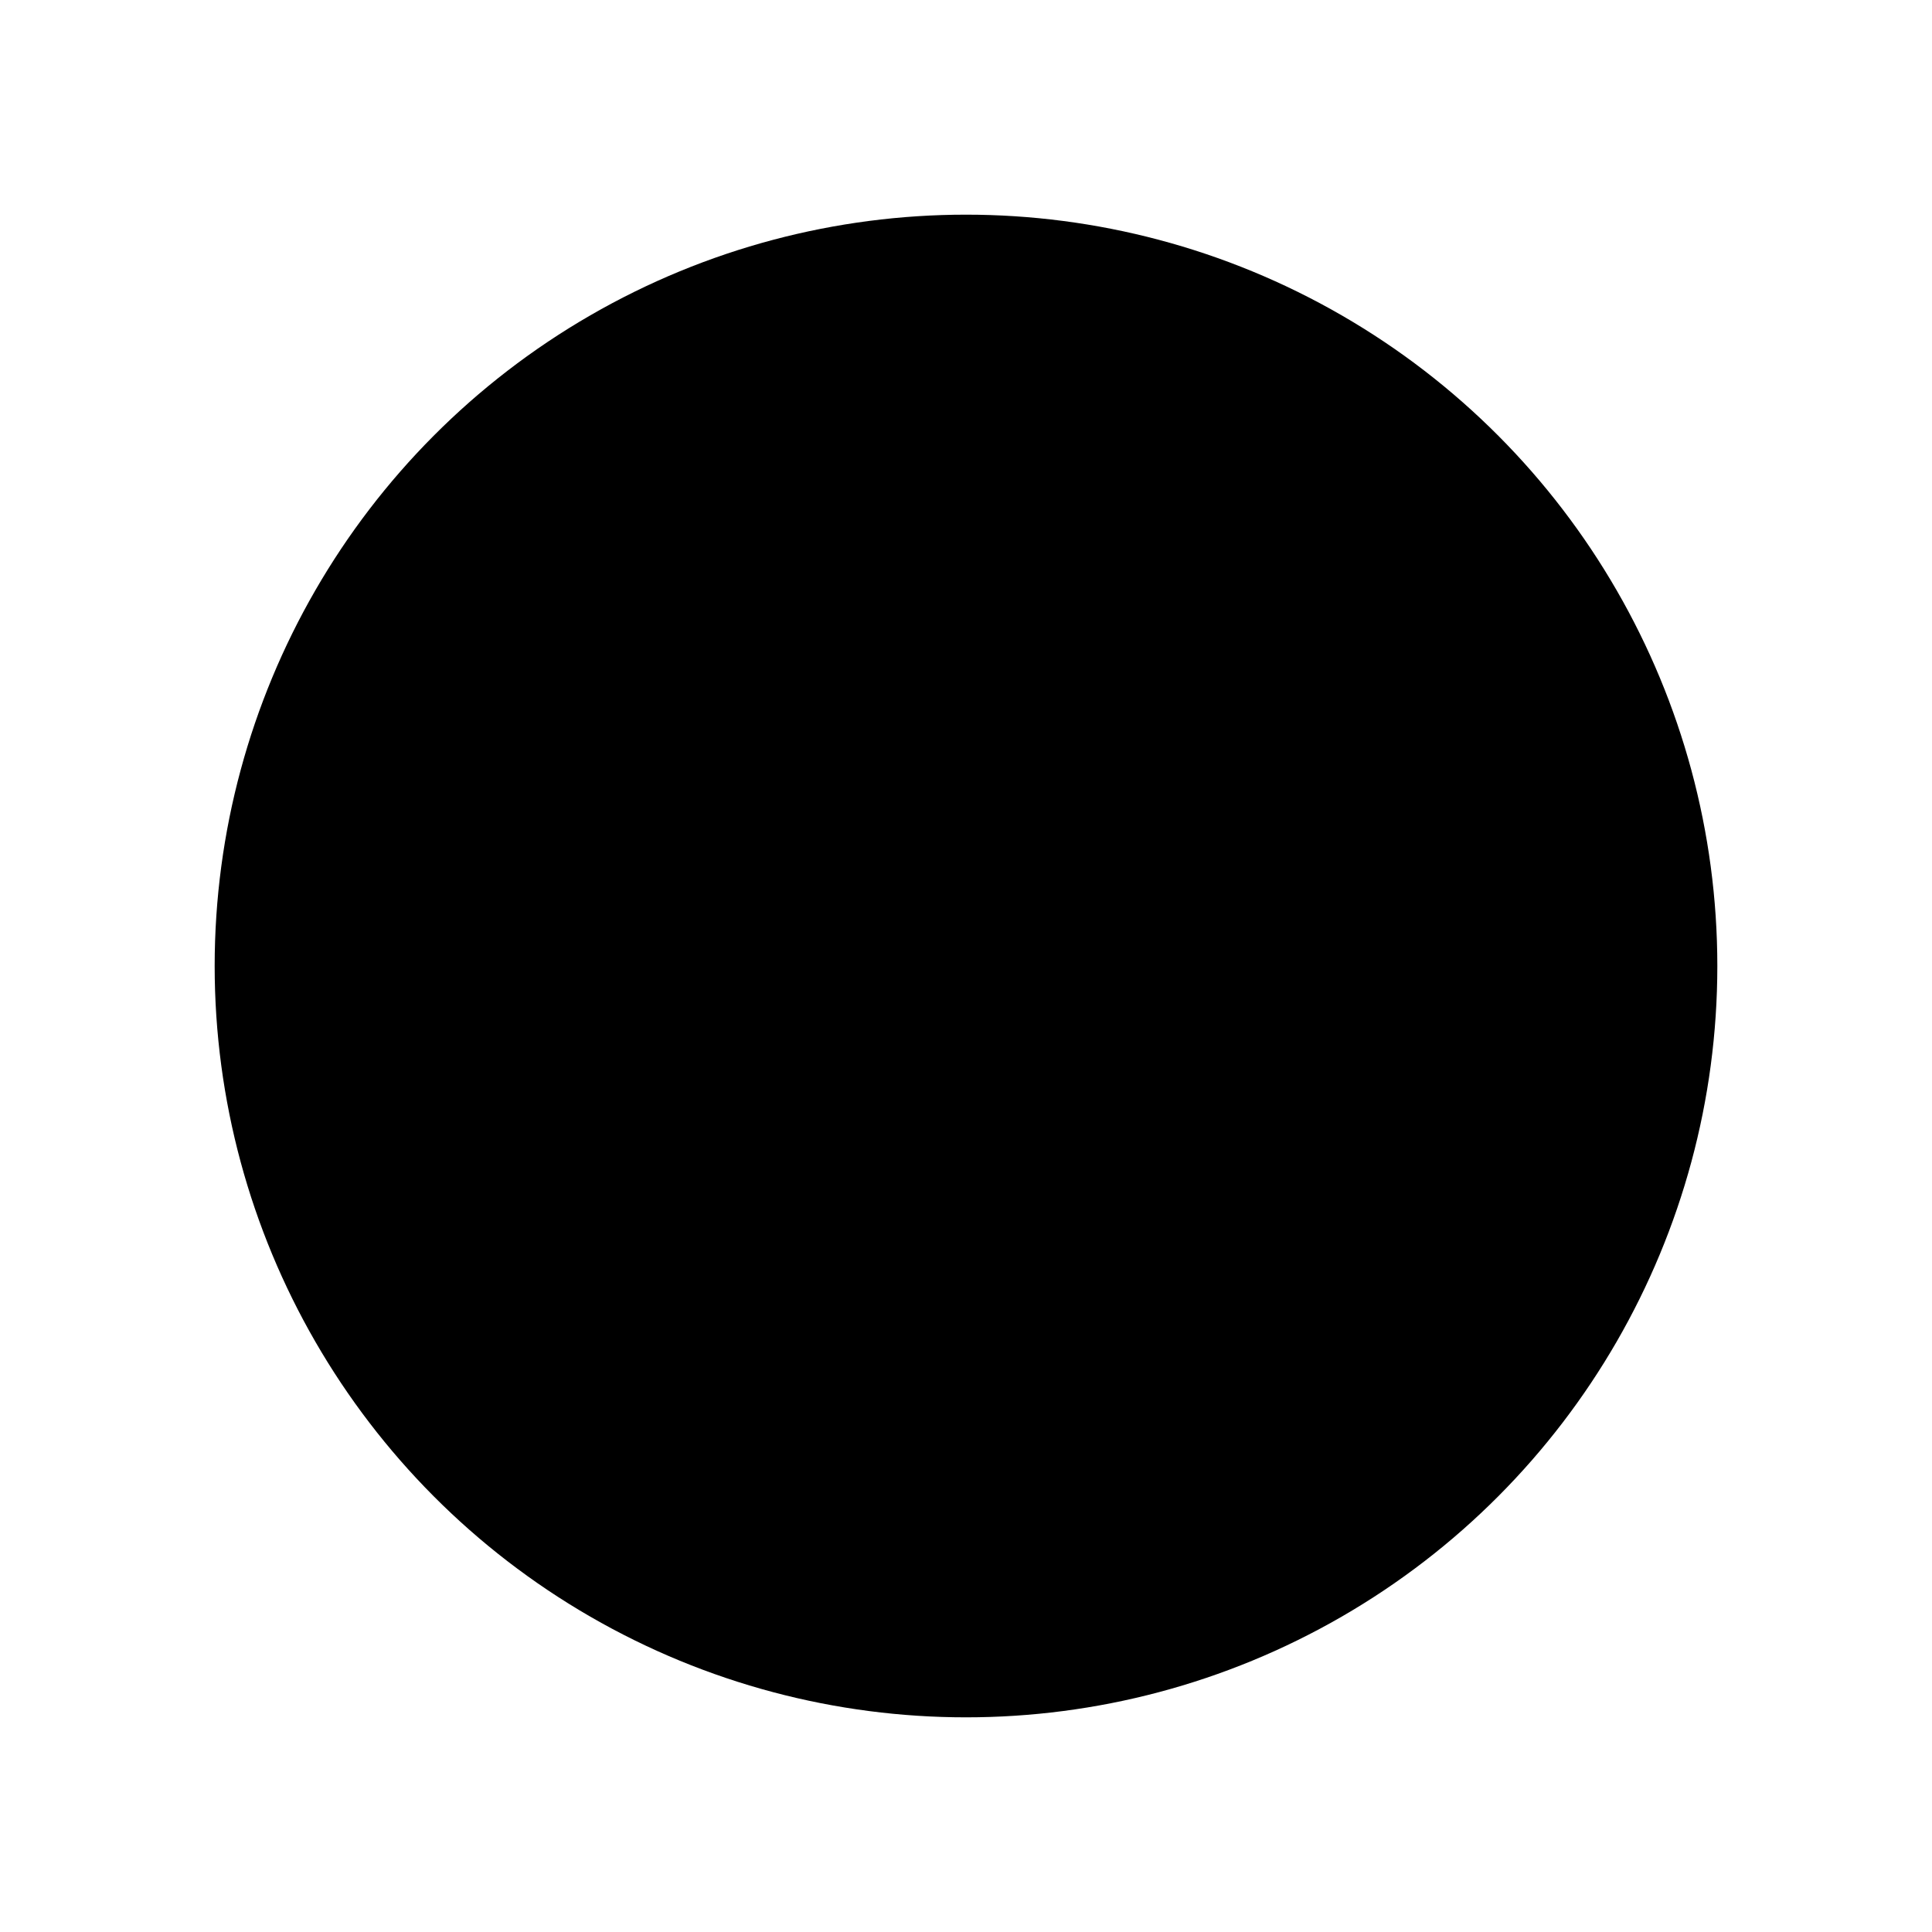 <?xml version="1.0" encoding="utf-8" standalone="yes"?>
<?xml-stylesheet href="daySVGStyle.css" type="text/css"?>
<svg xmlns="http://www.w3.org/2000/svg" version="1.2" baseProfile="tiny" xml:space="preserve" style="shape-rendering:geometricPrecision; fill-rule:evenodd;" width="9mm" height="9mm" viewBox="-4.5 -4.5 9 9">
  <title>BRTHDNG1</title>
  <desc>Dangerous cargo berth without number</desc>
  <rect class="symbolBox layout" fill="none" x="-4.5" y="-4.5" height="9" width="9" />
  <rect class="svgBox layout" fill="none" x="-4.5" y="-4.5" height="9" width="9" />
  <circle cx="0" cy="2.8" r="0.3" class="sl f0 sCHMGD" style="stroke-width:0.64" />
  <circle cx="0" cy="0" r="3.5" class="sl f0 sCHMGD" style="stroke-width:0.32" />
  <path d=" M 0,-2.9 L 0.1,-2 L 0.4,-1.1" class="sl f0 sCHMGD" style="stroke-width:0.32;" />
  <path d=" M 0.4,-1.1 L 0.8,-0.4 L 1.3,0.2 L 1.4,0.8 L 1.1,1.5" class="sl f0 sCHMGD" style="stroke-width:0.64;" />
  <path d=" M -1,1.6 L -0.6,2 L 0,2.2 L 0.6,2 L 1.1,1.5" class="sl f0 sCHMGD" style="stroke-width:0.32;" />
  <path d=" M -1,1.6 L -1.3,1 L -1.4,0.6 L -1.2,-0.4" class="sl f0 sCHMGD" style="stroke-width:0.64;" />
  <path d=" M -1.2,-0.4 L -1,-1 L 0.1,-3.2" class="sl f0 sCHMGD" style="stroke-width:0.32;" />
  <path d=" M 0.1,1.7 L 0.4,1.1" class="sl f0 sCHMGD" style="stroke-width:0.32;" />
  <path d=" M -0.4,-1.6 L -0.3,-0.4" class="sl f0 sCHMGD" style="stroke-width:0.32;" />
  <path d=" M -0.3,-0.4 L -0.1,0.1 L 0.3,0.7 L 0.4,1.1" class="sl f0 sCHMGD" style="stroke-width:0.64;" />
  <circle class="pivotPoint layout" fill="none" cx="0" cy="0" r="0.4"/>
</svg>